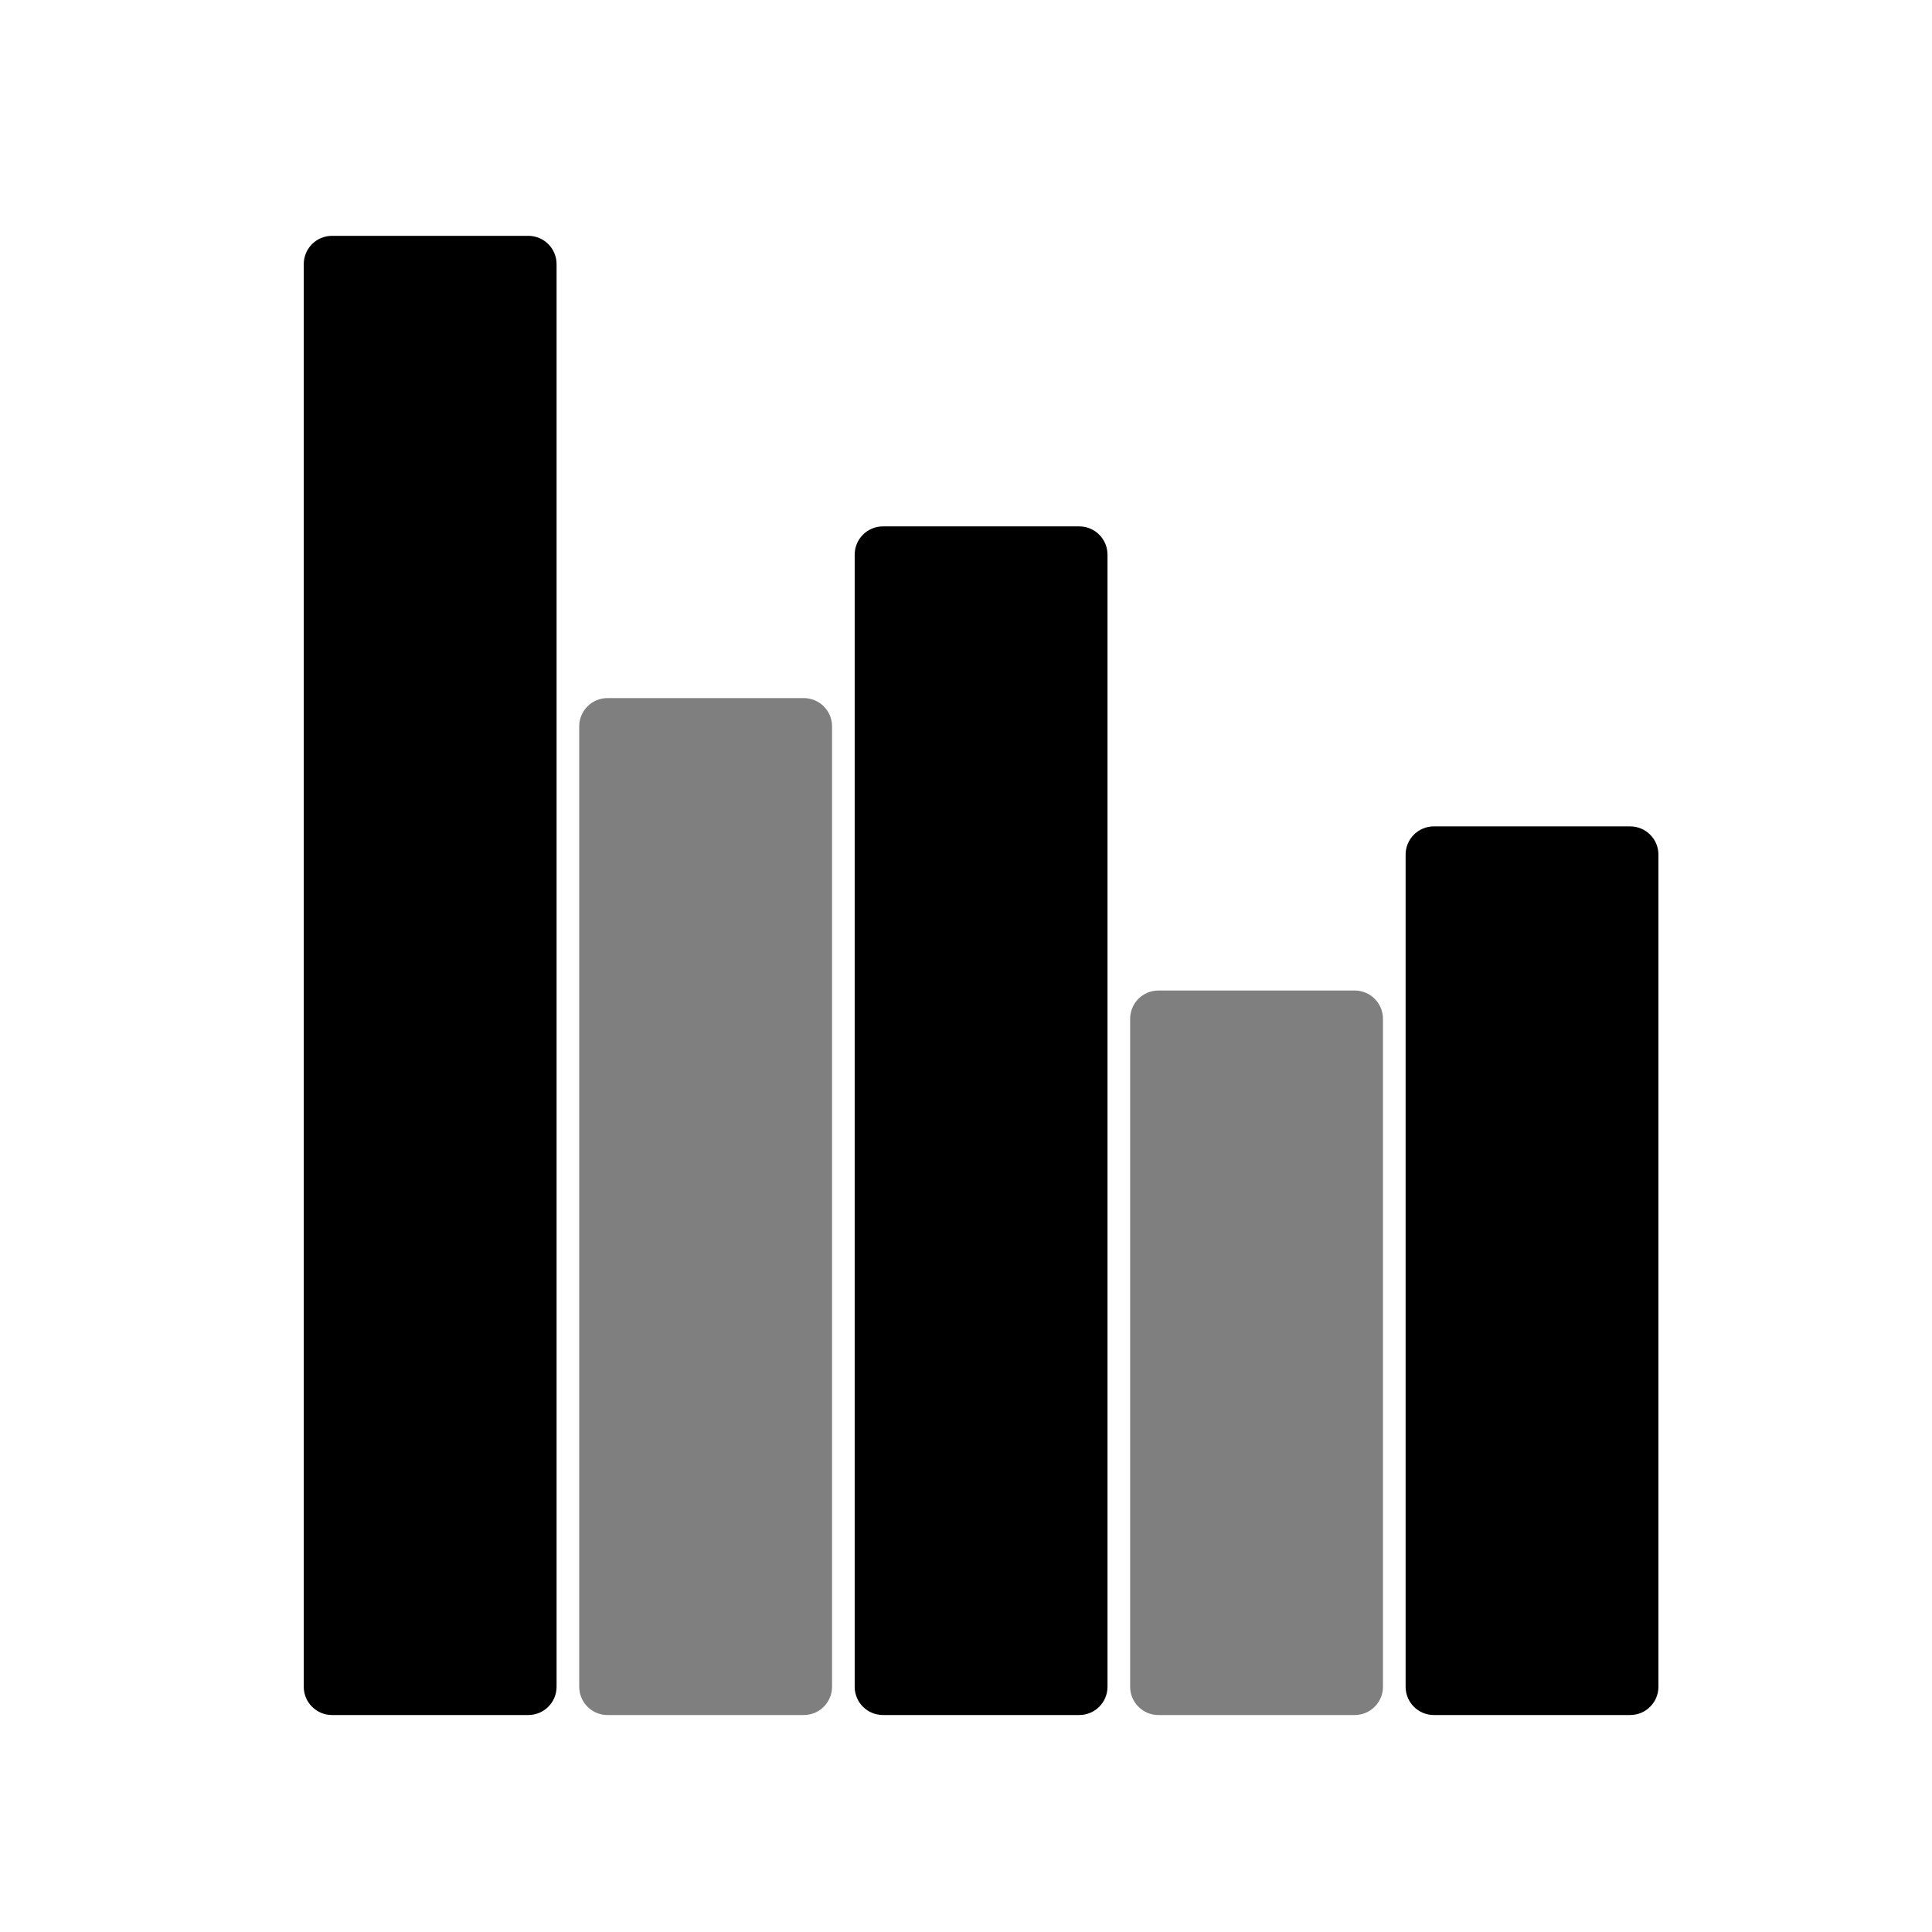 <svg version="1.2" xmlns="http://www.w3.org/2000/svg" viewBox="0 0 1024 1024" width="1024" height="1024">
	<title>網站圖表ICON</title>
	<style>
		tspan { white-space:pre } 
		.s0 { fill: #000000 } 
		.s1 { opacity: .5;fill: #000000 } 
	</style>
	<g id="03 縱向長條圖">
		<path id="Shape 1" class="s0" d="m176 909c-8.3 0-15-6.7-15-15v-754c0-8.3 6.7-15 15-15h104c8.3 0 15 6.7 15 15v754c0 8.3-6.7 15-15 15z"/>
		<path id="Shape 1 copy" class="s0" d="m468 909c-8.3 0-15-6.7-15-15v-600c0-8.3 6.7-15 15-15h104c8.3 0 15 6.7 15 15v600c0 8.3-6.7 15-15 15z"/>
		<path id="Shape 1 copy 2" class="s0" d="m760 909c-8.3 0-15-6.7-15-15v-441c0-8.3 6.7-15 15-15h104c8.3 0 15 6.7 15 15v441c0 8.3-6.7 15-15 15z"/>
		<path id="Shape 1 copy 3" class="s1" d="m614 909c-8.3 0-15-6.7-15-15v-354c0-8.3 6.7-15 15-15h104c8.3 0 15 6.7 15 15v354c0 8.3-6.7 15-15 15z"/>
		<path id="Shape 1 copy 4" class="s1" d="m322 909c-8.3 0-15-6.7-15-15v-509c0-8.3 6.7-15 15-15h104c8.3 0 15 6.7 15 15v509c0 8.3-6.7 15-15 15z"/>
	</g>
</svg>